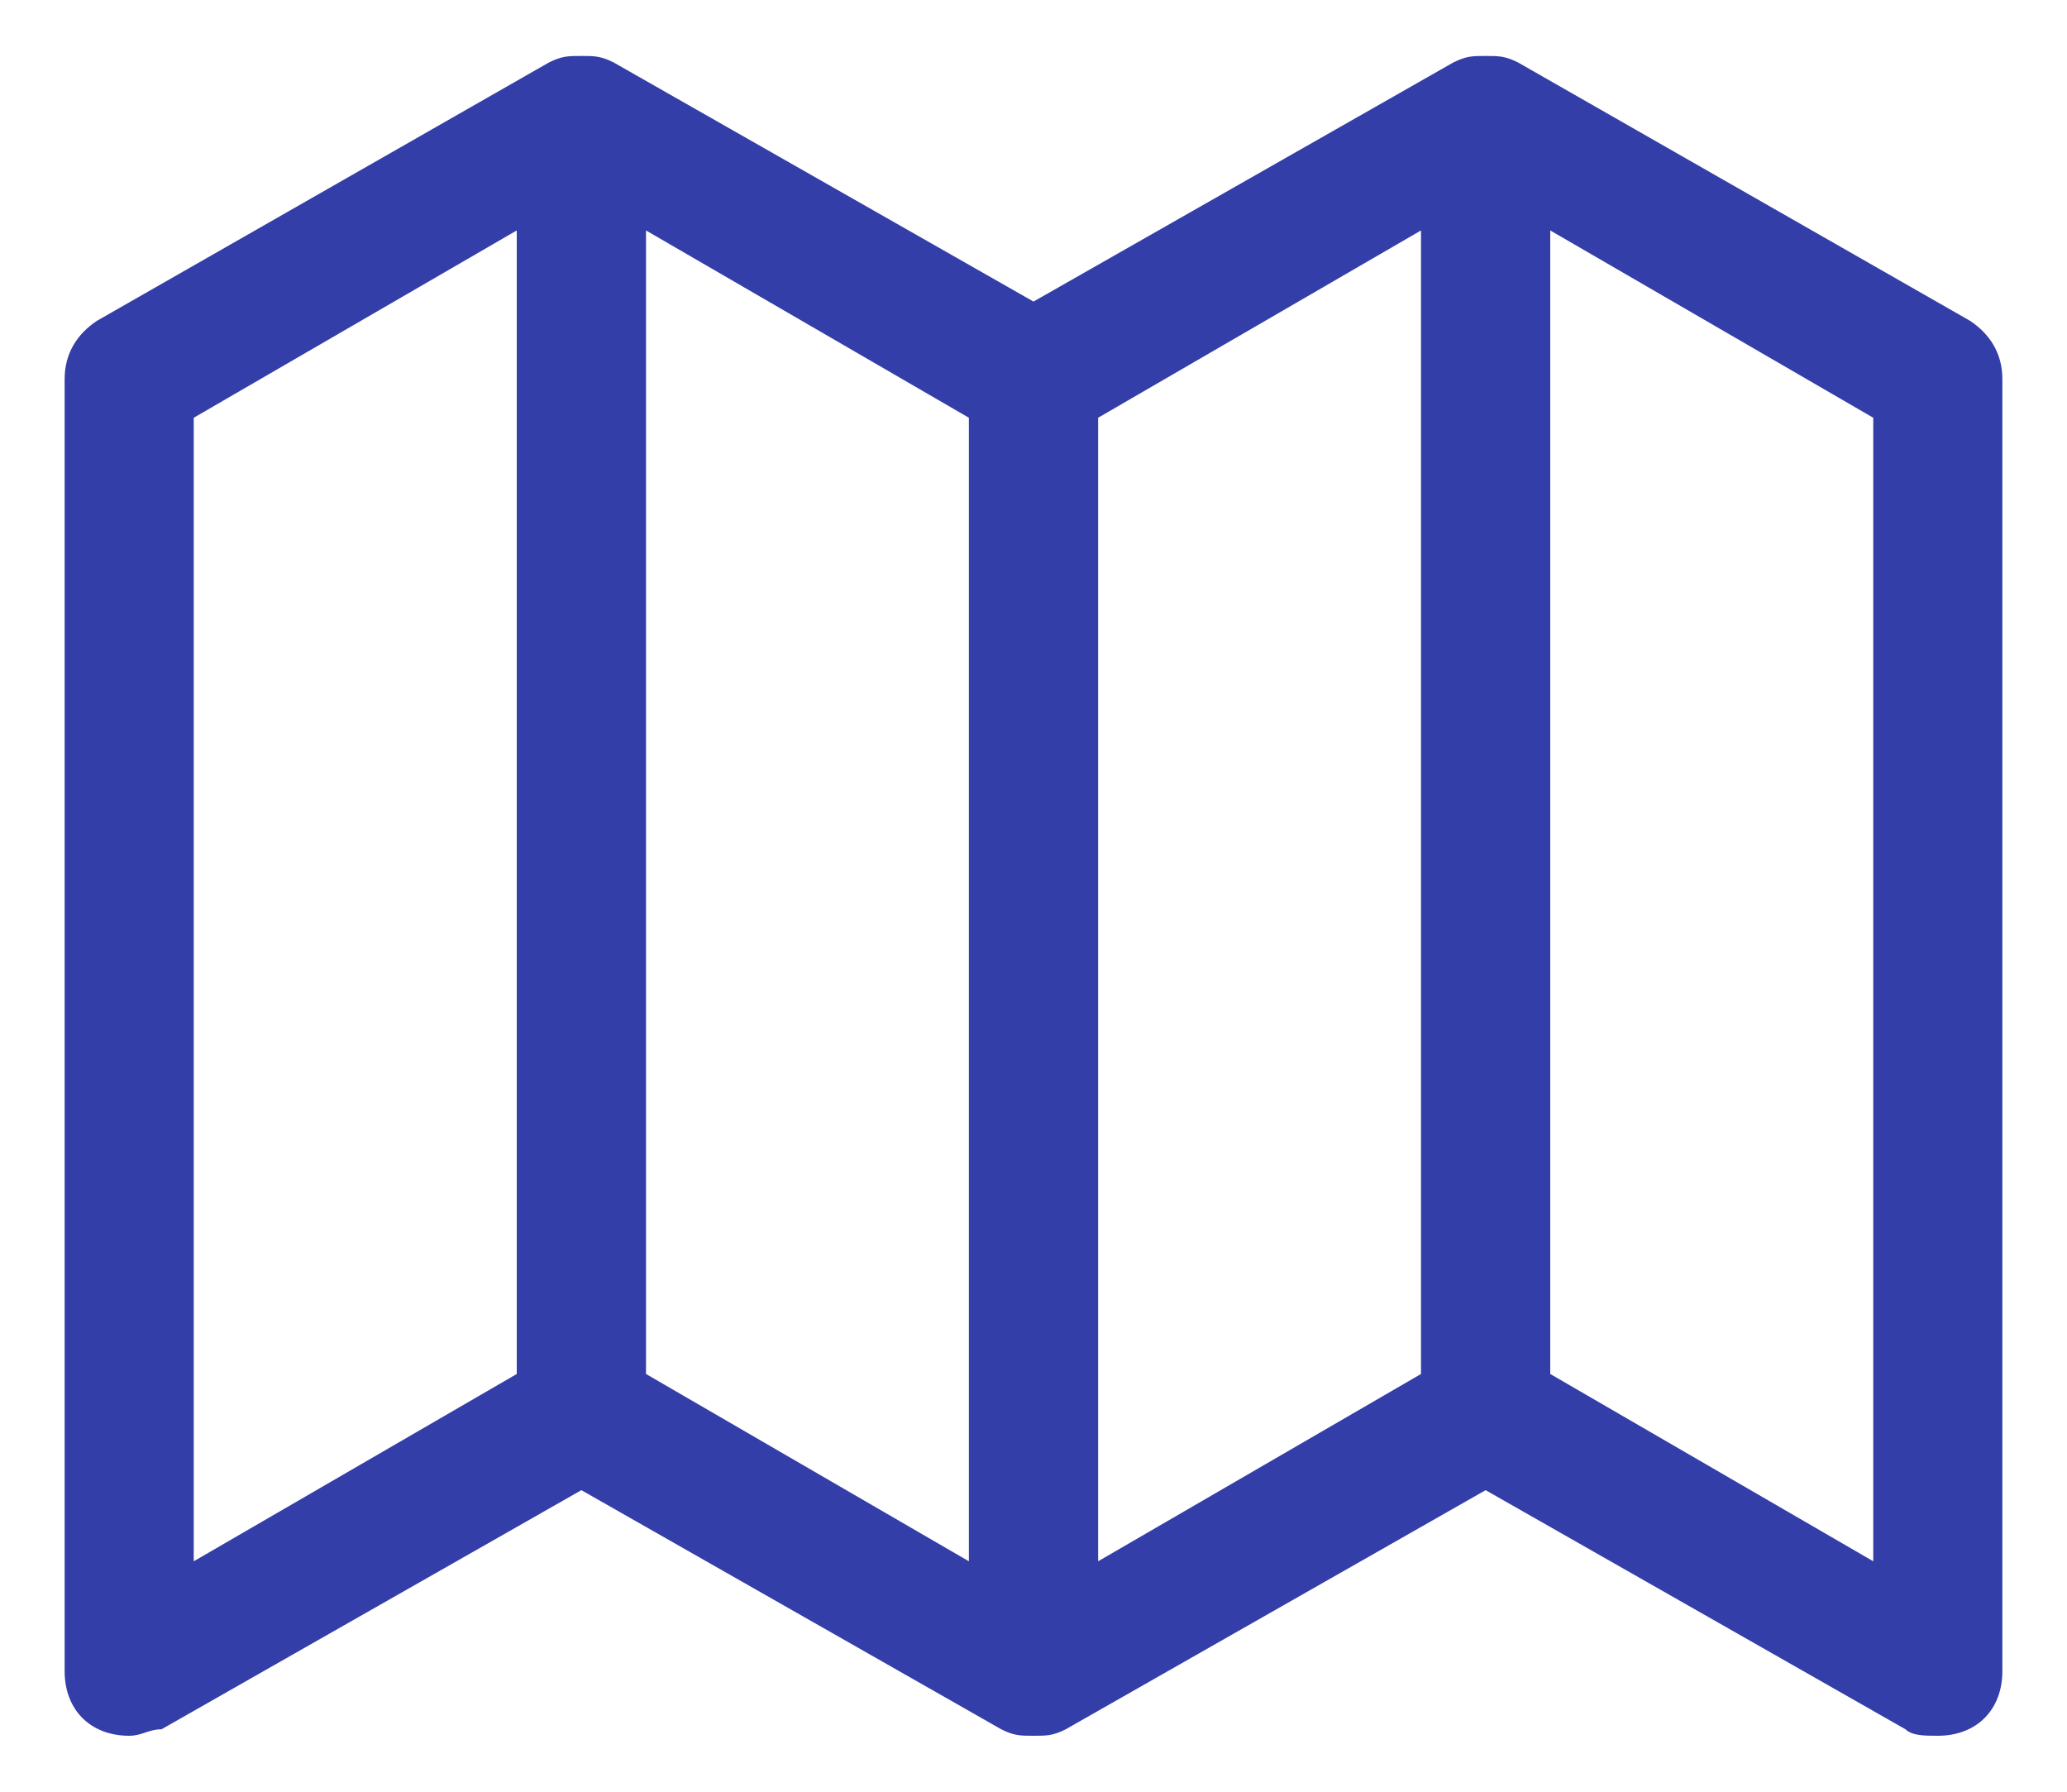 <svg width="15" height="13" viewBox="0 0 15 13" fill="none" xmlns="http://www.w3.org/2000/svg">
<path d="M14.531 2.75C14.531 2.562 14.438 2.422 14.297 2.328L11.016 0.453C10.922 0.406 10.875 0.406 10.781 0.406C10.688 0.406 10.641 0.406 10.547 0.453L7.5 2.188L4.453 0.453C4.359 0.406 4.312 0.406 4.219 0.406C4.125 0.406 4.078 0.406 3.984 0.453L0.703 2.328C0.562 2.422 0.469 2.562 0.469 2.75V12.125C0.469 12.406 0.656 12.594 0.938 12.594C1.031 12.594 1.078 12.547 1.172 12.547L4.219 10.812L7.266 12.547C7.359 12.594 7.406 12.594 7.5 12.594C7.594 12.594 7.641 12.594 7.734 12.547L10.781 10.812L13.828 12.547C13.875 12.594 13.969 12.594 14.062 12.594C14.344 12.594 14.531 12.406 14.531 12.125V2.75ZM1.406 3.031L3.75 1.672V9.969L1.406 11.328V3.031ZM7.031 11.328L4.688 9.969V1.672L7.031 3.031V11.328ZM10.312 9.969L7.969 11.328V3.031L10.312 1.672V9.969ZM11.25 9.969V1.672L13.594 3.031V11.328L11.25 9.969Z" fill="#343EA8"/>
</svg>

